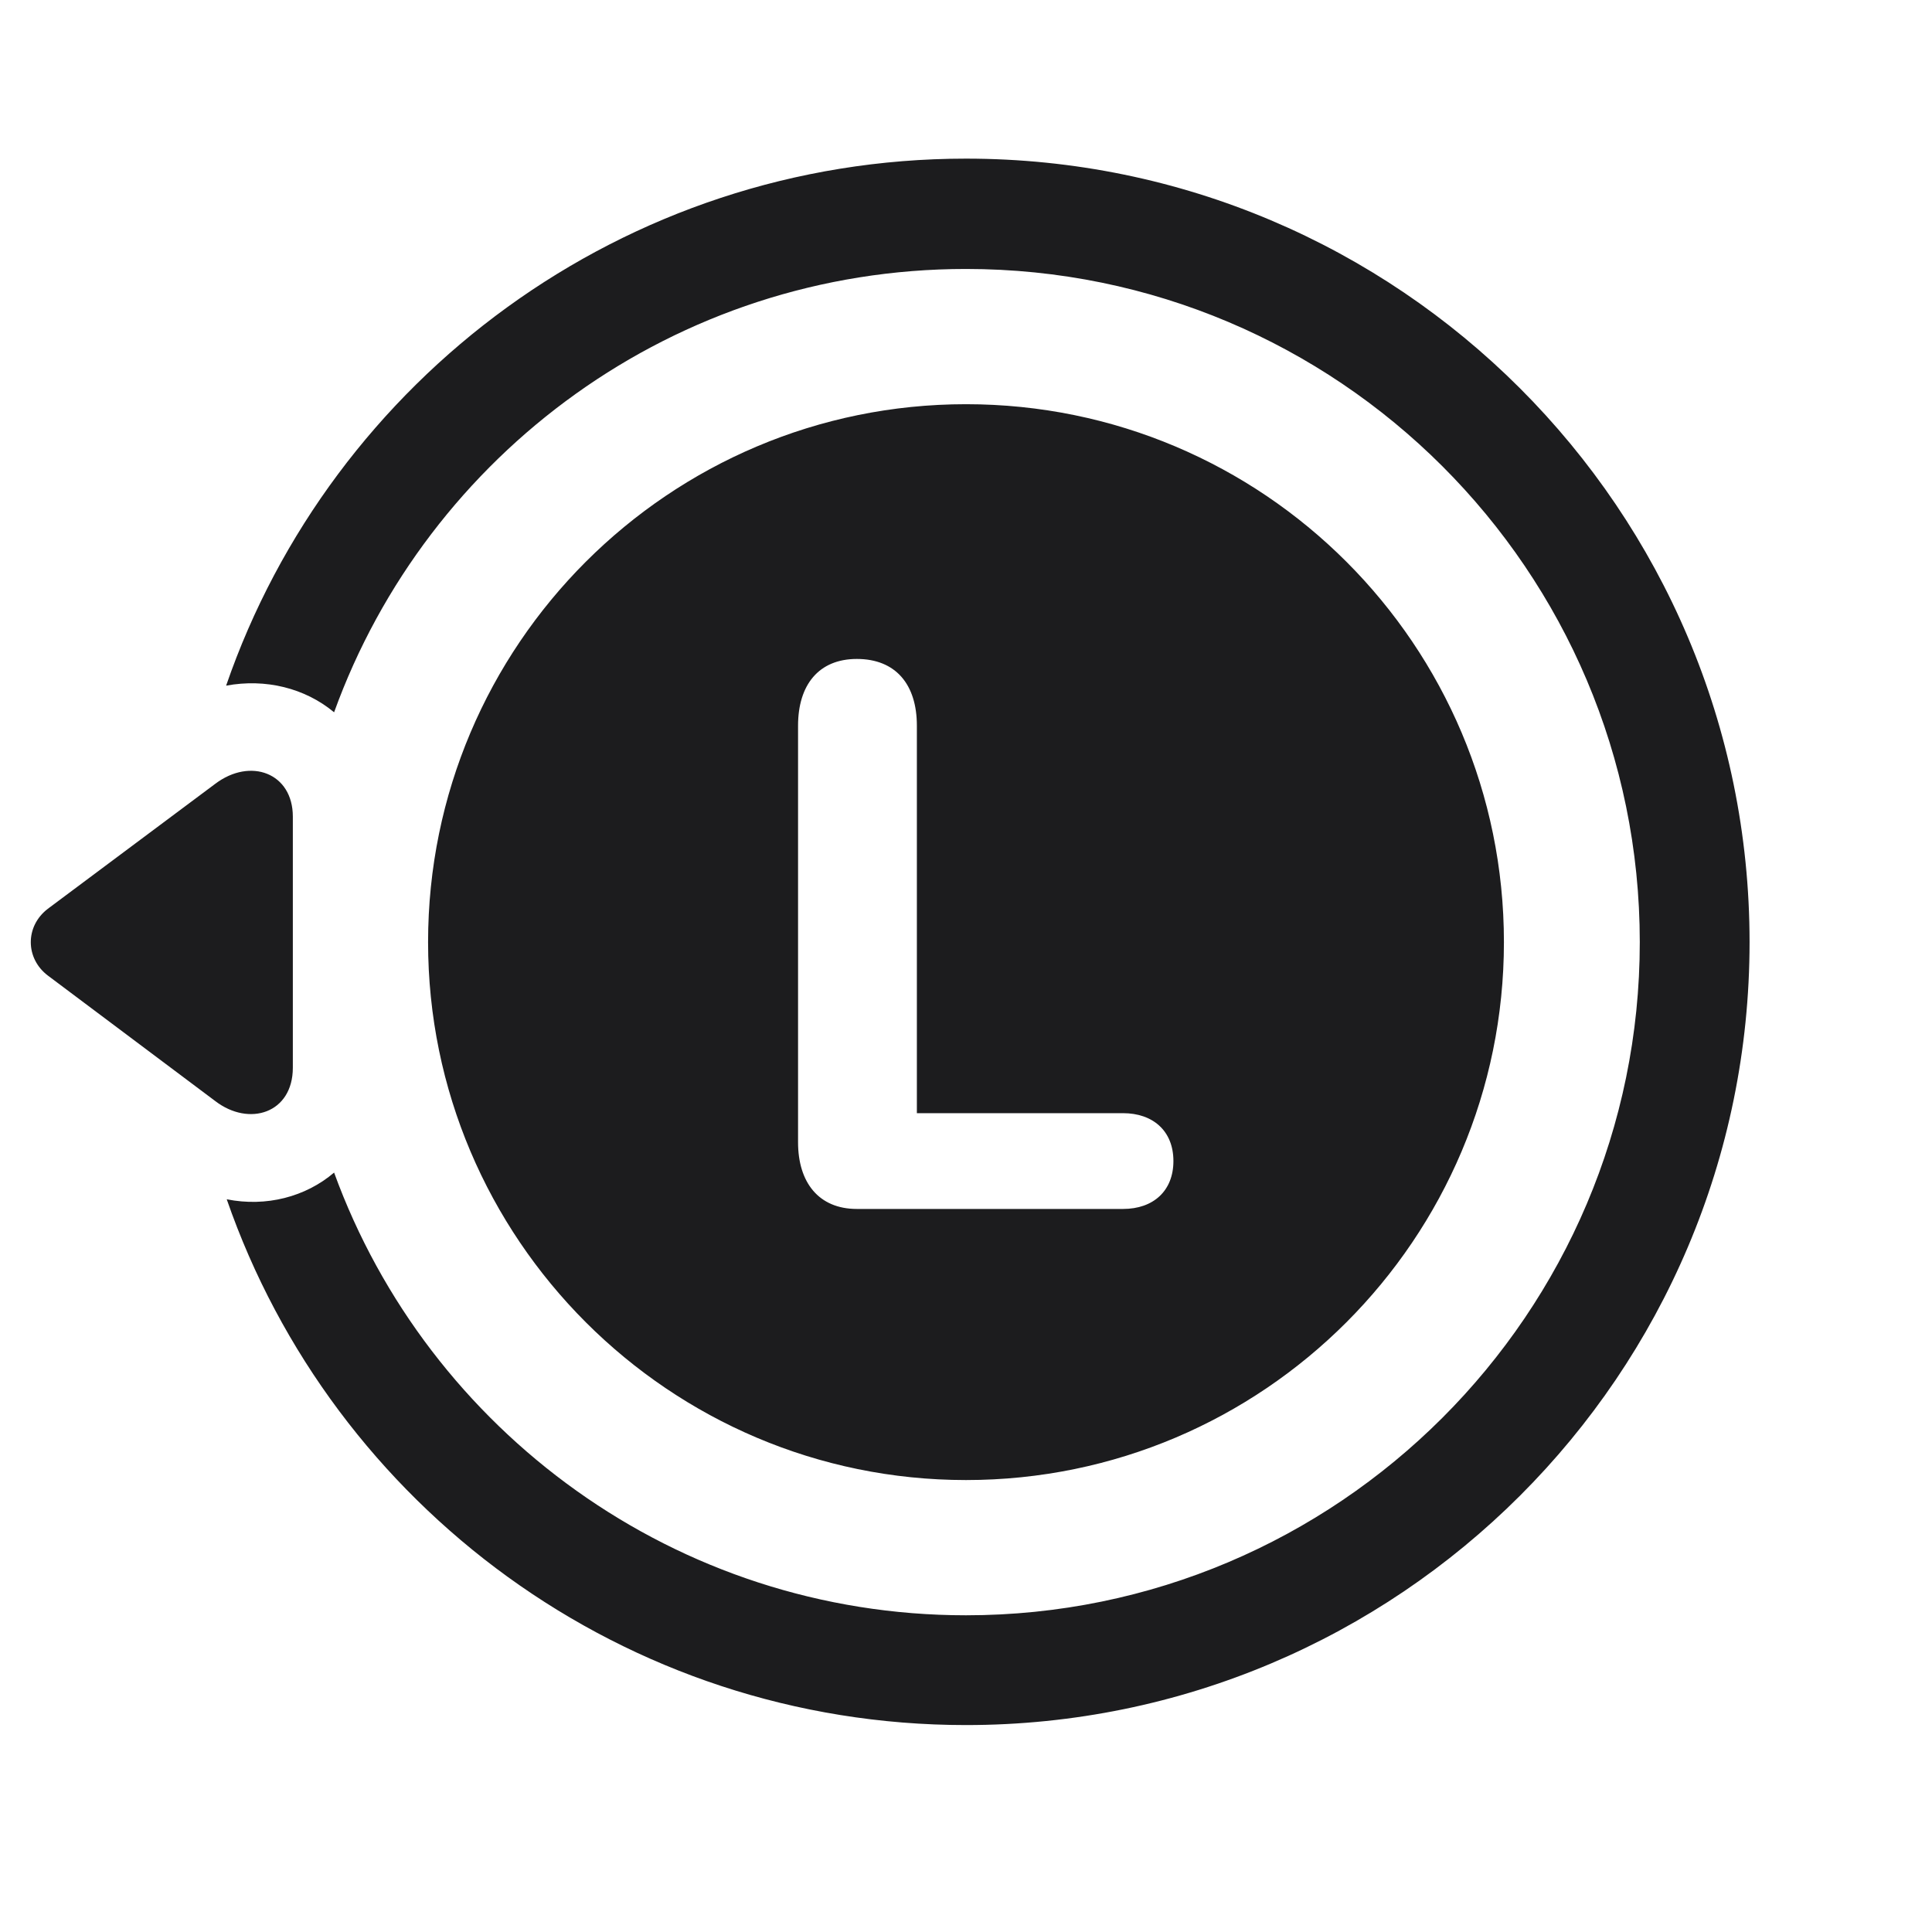 <svg width="28" height="28" viewBox="0 0 28 28" fill="none" xmlns="http://www.w3.org/2000/svg">
<path d="M14 2.299C9.034 2.299 4.807 5.498 3.277 9.937C3.849 9.831 4.42 9.972 4.842 10.323C6.195 6.579 9.781 3.898 14 3.898C19.388 3.898 23.765 8.267 23.765 13.654C23.765 19.033 19.388 23.41 14 23.41C9.799 23.41 6.204 20.738 4.842 16.994C4.429 17.346 3.858 17.495 3.286 17.381C4.824 21.819 9.043 25.001 14 25.001C20.267 25.001 25.356 19.921 25.356 13.654C25.356 7.388 20.267 2.299 14 2.299ZM14 21.45C18.307 21.45 21.796 17.952 21.796 13.654C21.796 9.348 18.307 5.858 14 5.858C9.702 5.858 6.204 9.348 6.204 13.654C6.204 17.952 9.702 21.45 14 21.45ZM12.418 17.521C11.864 17.521 11.566 17.135 11.566 16.555V10.517C11.566 9.928 11.864 9.55 12.418 9.55C12.981 9.55 13.288 9.919 13.288 10.517V16.133H16.276C16.707 16.133 17.006 16.388 17.006 16.827C17.006 17.258 16.716 17.521 16.276 17.521H12.418ZM3.119 11.36L0.693 13.171C0.36 13.426 0.368 13.892 0.693 14.138L3.119 15.957C3.611 16.335 4.244 16.133 4.244 15.474V11.835C4.244 11.202 3.629 10.974 3.119 11.36Z" fill="#1C1C1E"/>
</svg>
